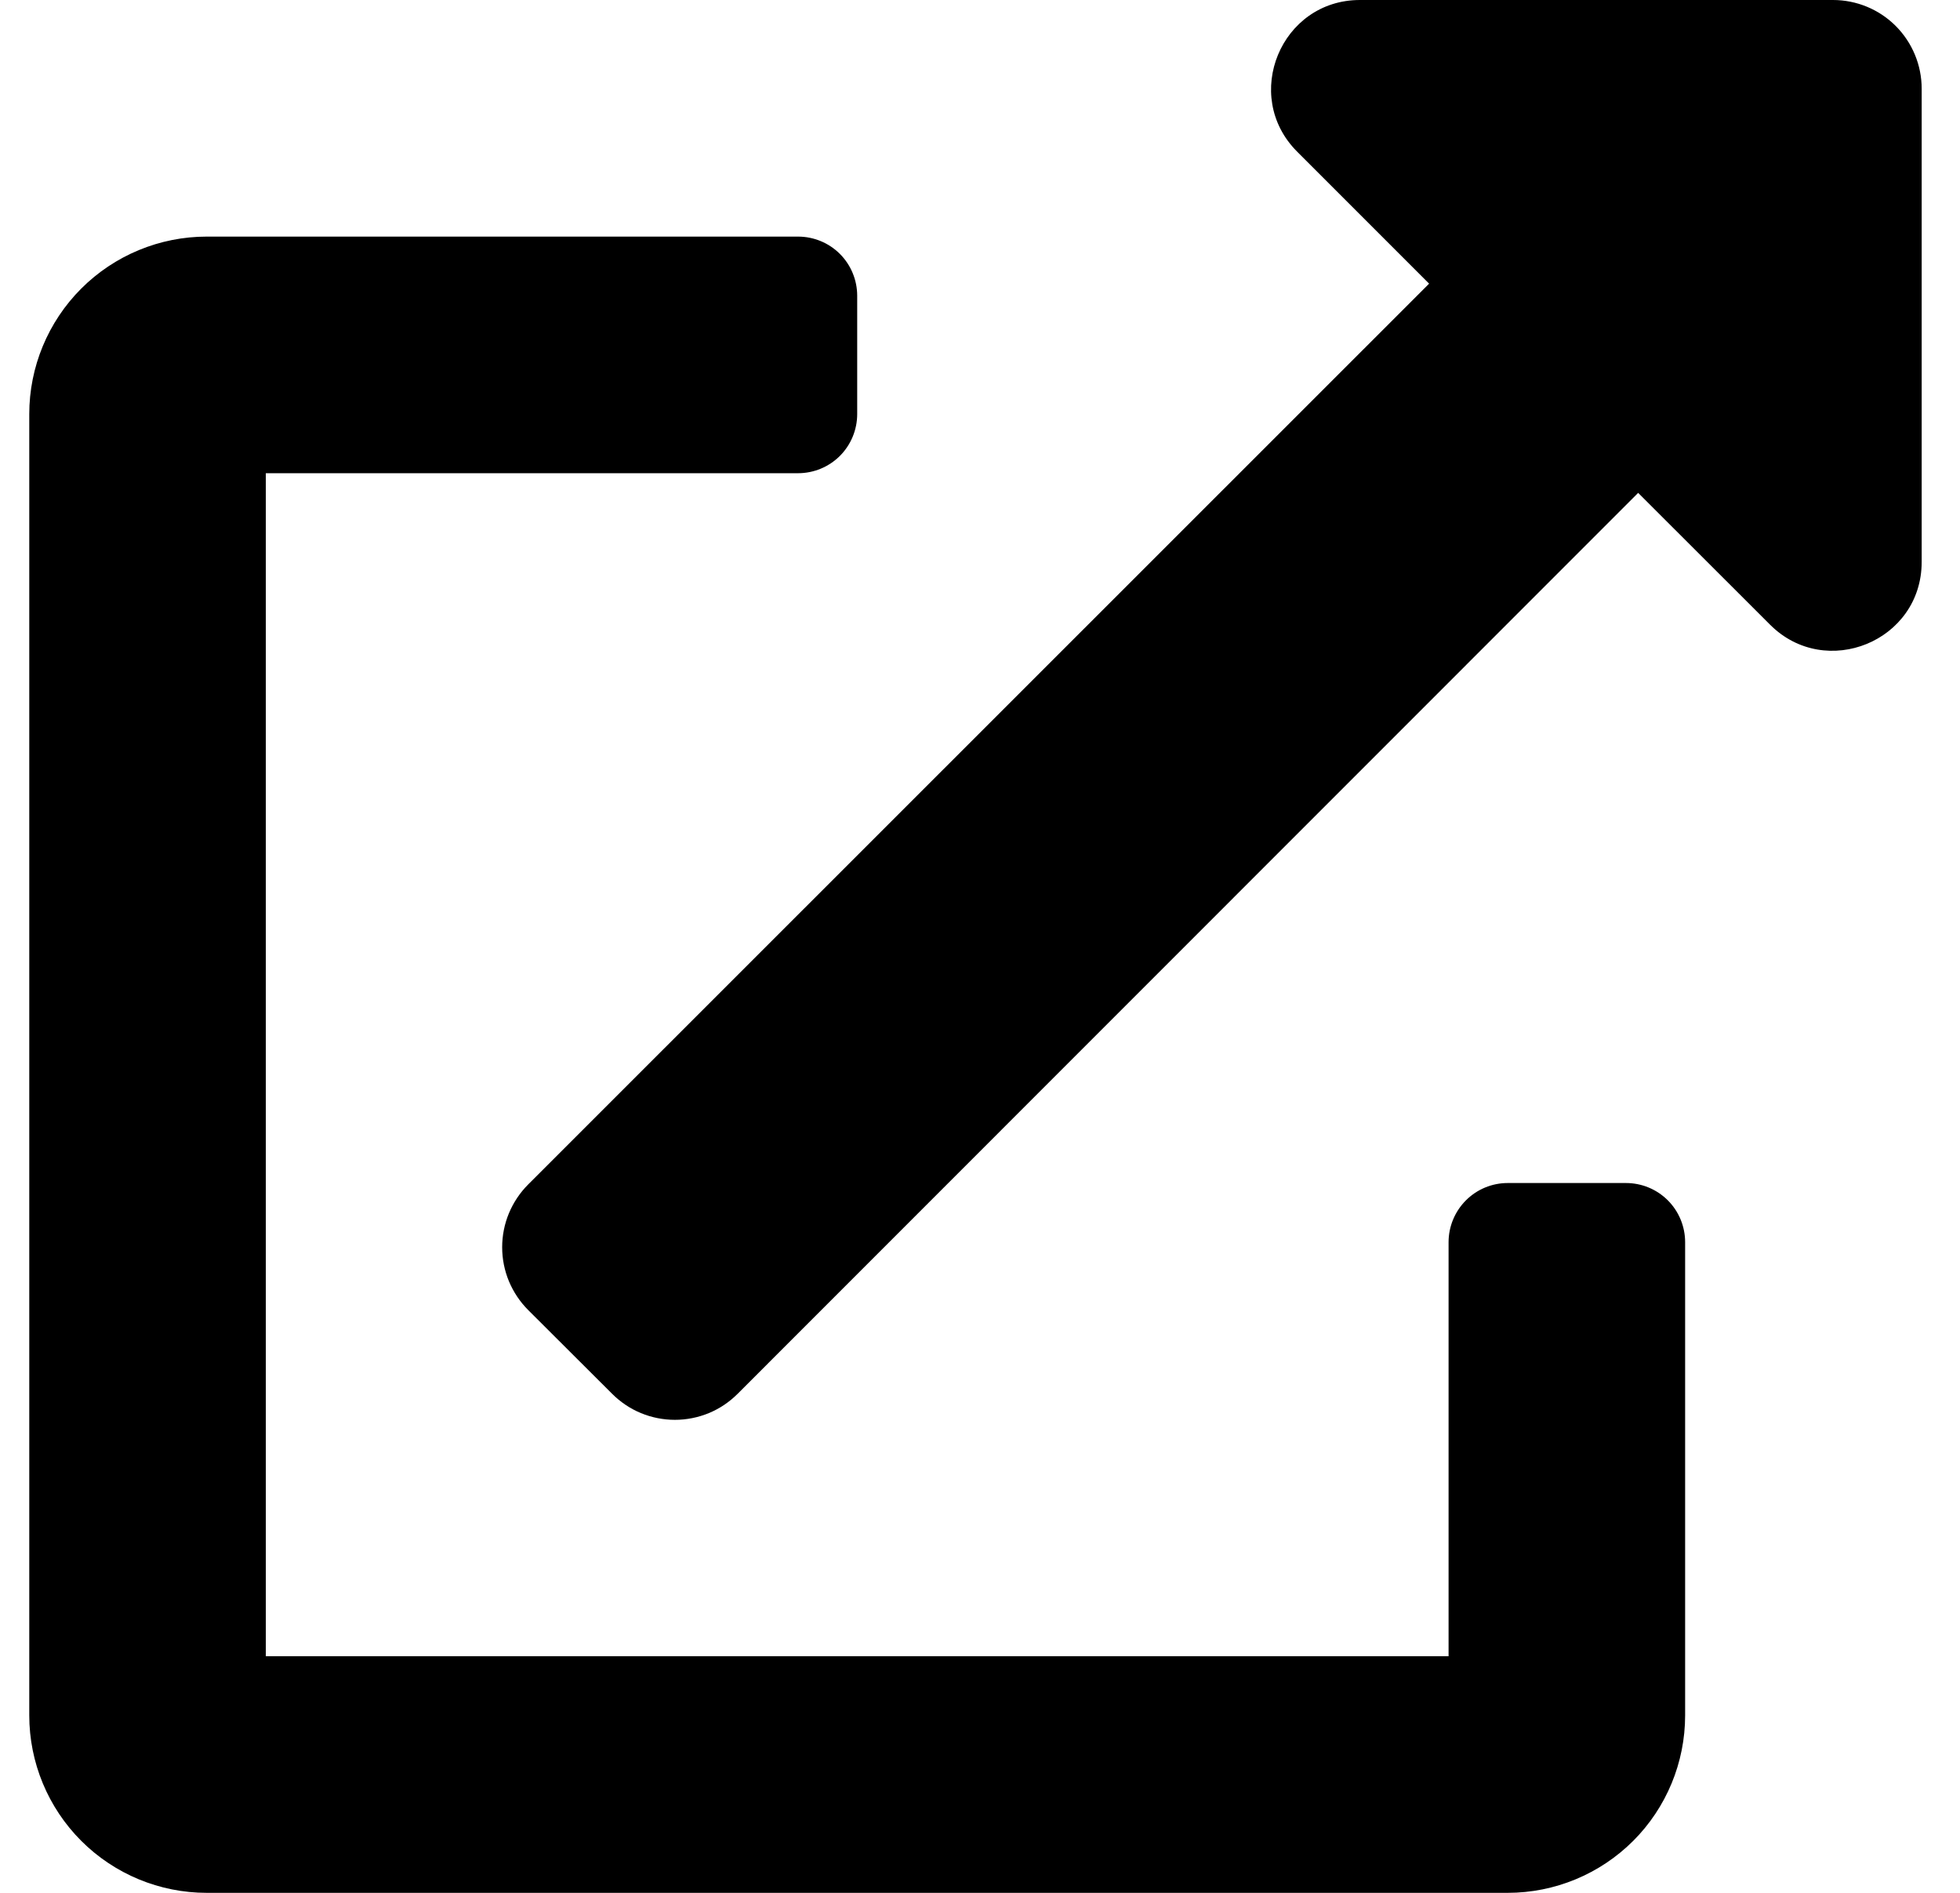 <svg width="29" height="28" viewBox="0 0 29 28" fill="none" xmlns="http://www.w3.org/2000/svg">
<g clip-path="url(#clip0_101_170)">
<path d="M24.058 17.5H22.308C22.076 17.5 21.854 17.592 21.69 17.756C21.526 17.92 21.433 18.143 21.433 18.375V24.5H3.933V7H11.808C12.04 7 12.263 6.908 12.427 6.744C12.591 6.58 12.683 6.357 12.683 6.125V4.375C12.683 4.143 12.591 3.92 12.427 3.756C12.263 3.592 12.04 3.5 11.808 3.5H3.058C2.362 3.5 1.694 3.777 1.202 4.269C0.71 4.761 0.433 5.429 0.433 6.125L0.433 25.375C0.433 26.071 0.71 26.739 1.202 27.231C1.694 27.723 2.362 28 3.058 28H22.308C23.005 28 23.672 27.723 24.165 27.231C24.657 26.739 24.933 26.071 24.933 25.375V18.375C24.933 18.143 24.841 17.92 24.677 17.756C24.513 17.592 24.29 17.5 24.058 17.5ZM27.121 0H20.121C18.952 0 18.368 1.417 19.191 2.242L21.145 4.196L7.816 17.52C7.694 17.642 7.597 17.787 7.53 17.947C7.464 18.106 7.43 18.277 7.43 18.45C7.43 18.623 7.464 18.794 7.53 18.953C7.597 19.113 7.694 19.258 7.816 19.38L9.056 20.617C9.178 20.739 9.323 20.837 9.482 20.903C9.642 20.969 9.813 21.003 9.986 21.003C10.158 21.003 10.329 20.969 10.489 20.903C10.649 20.837 10.793 20.739 10.915 20.617L24.238 7.291L26.191 9.242C27.012 10.062 28.433 9.488 28.433 8.312V1.312C28.433 0.964 28.295 0.631 28.049 0.384C27.803 0.138 27.469 0 27.121 0V0Z" fill="black"/>
</g>
<defs>
<clipPath id="clip0_101_170">
<rect width="28" height="28" fill="white" transform="translate(0.433)"/>
</clipPath>
</defs>
</svg>
